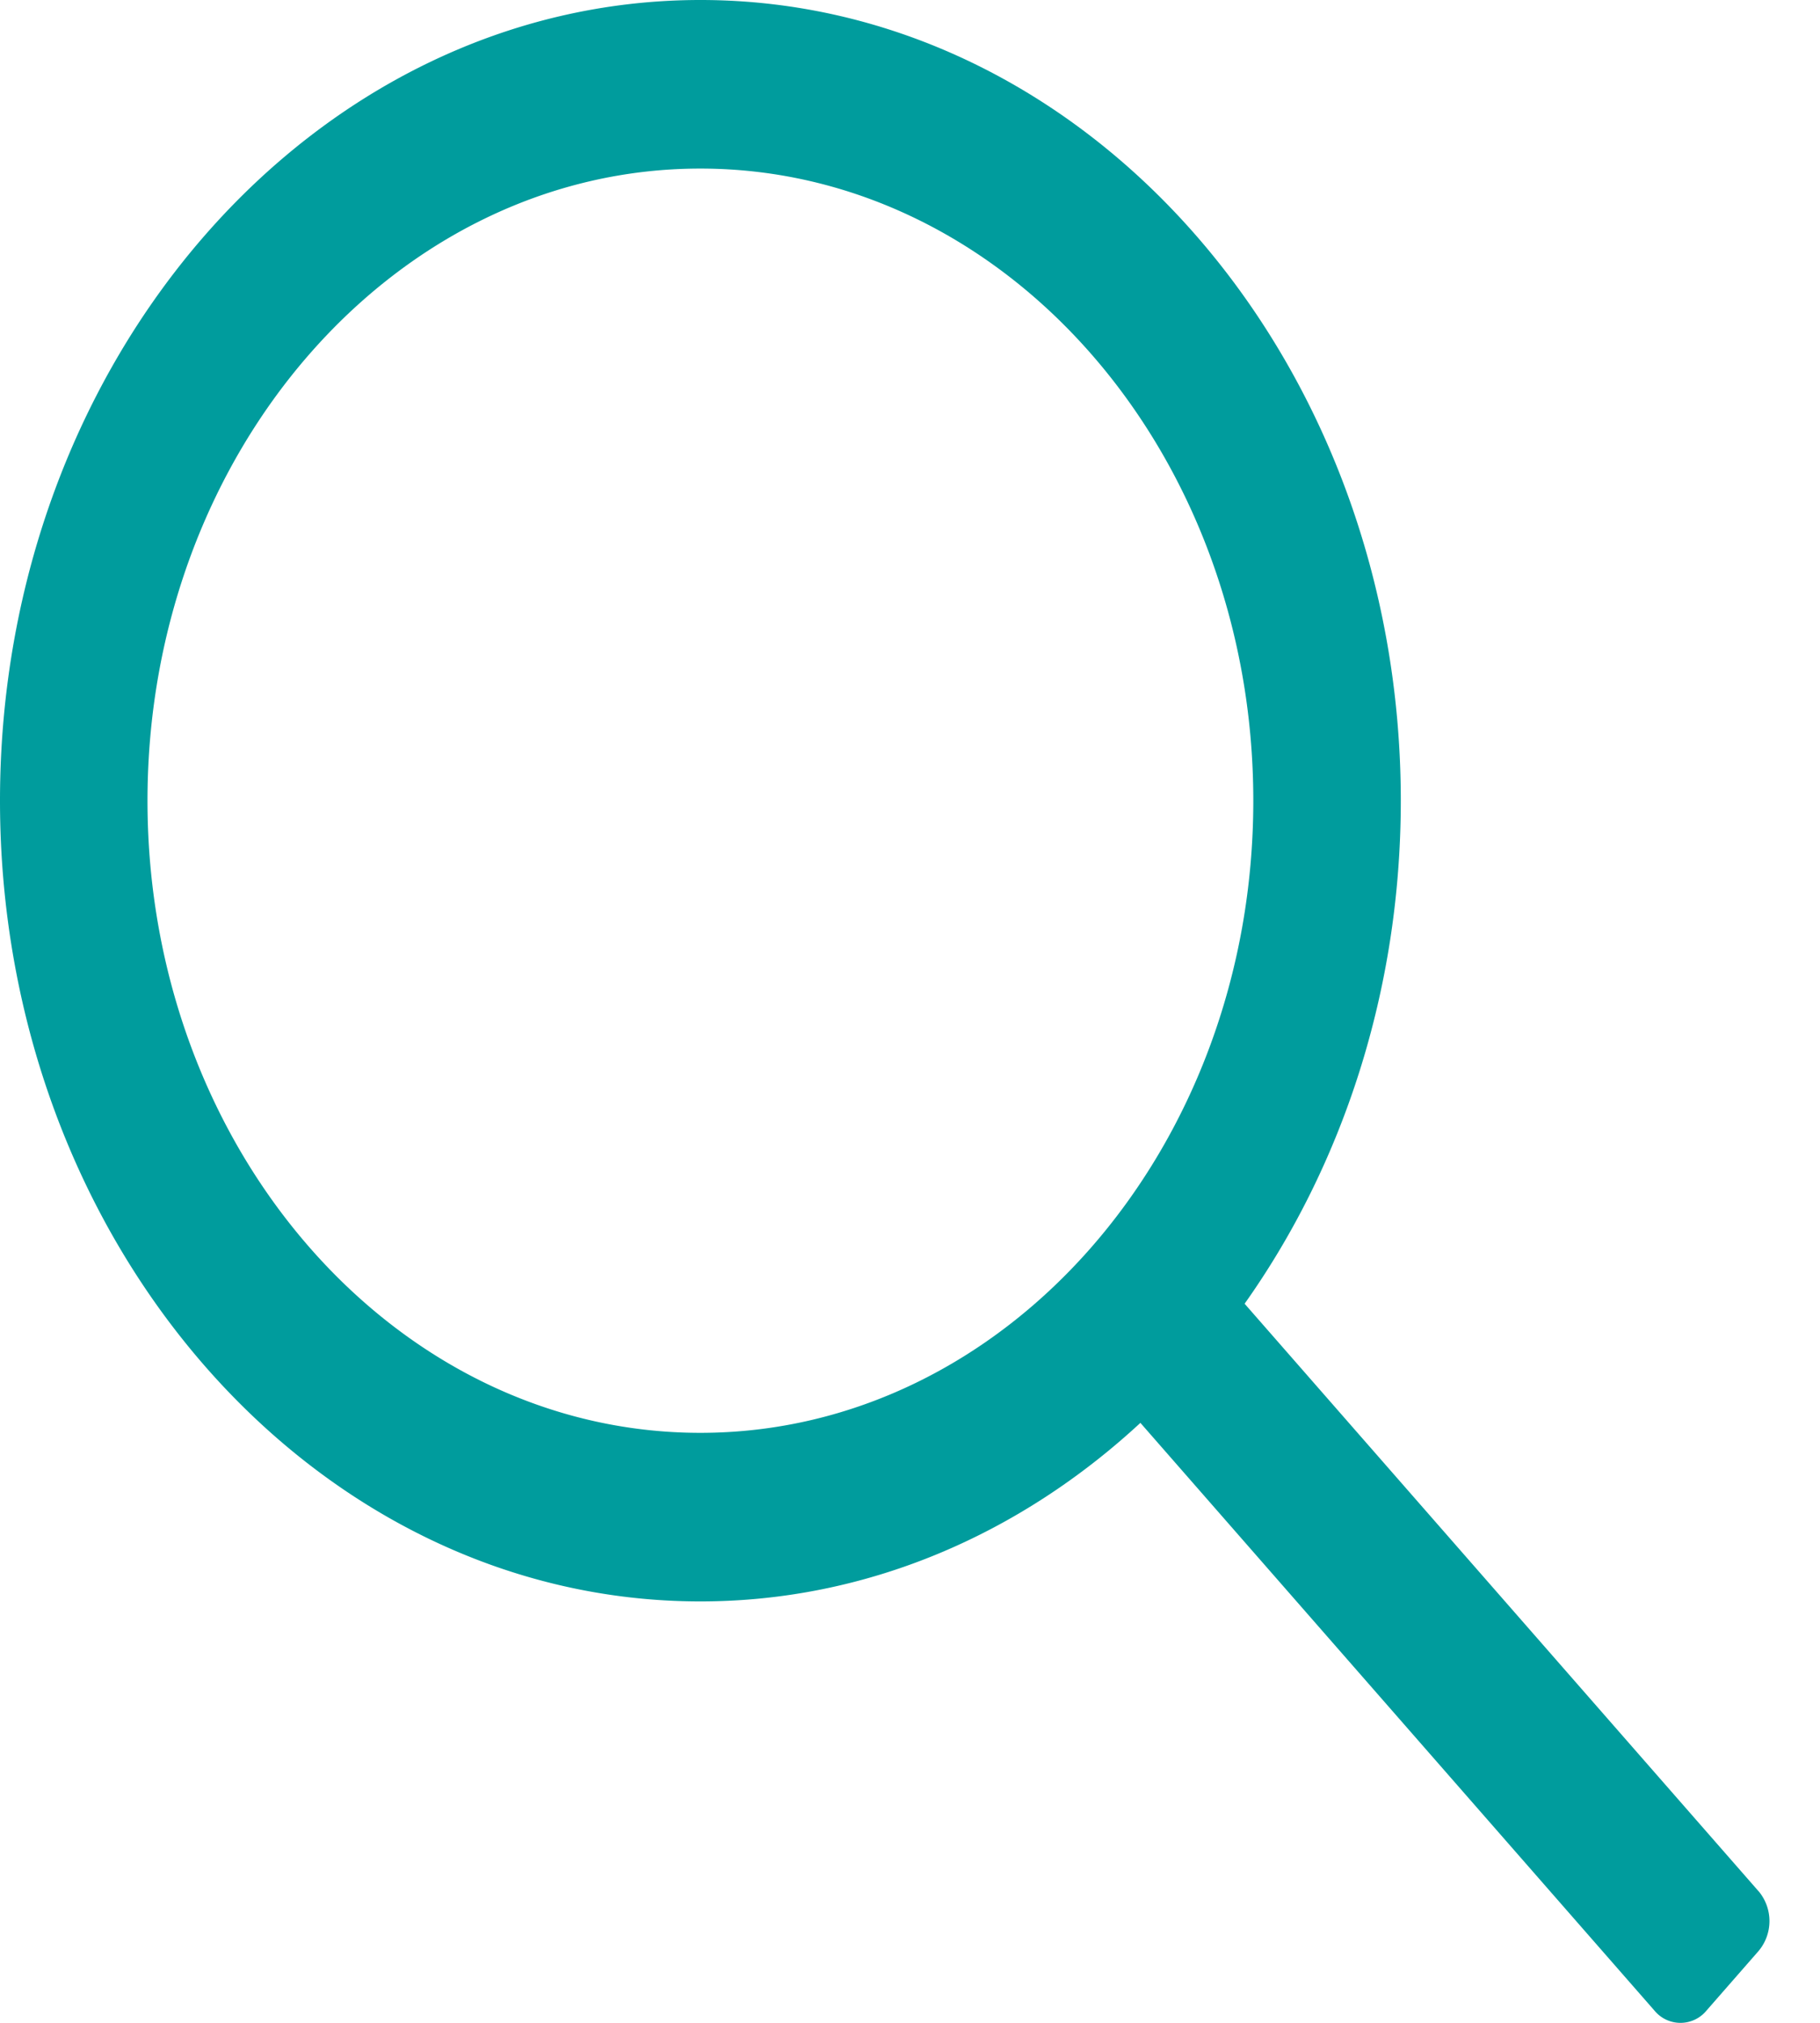 <svg width="27" height="30" fill="none" xmlns="http://www.w3.org/2000/svg"><path d="M26.09 28.05l-7.626-8.715c1.447-2.041 2.317-4.635 2.317-7.46C20.781 5.327 16.12 0 10.391 0 4.66 0 0 5.327 0 11.875S4.661 23.75 10.39 23.75c2.472 0 4.742-.995 6.528-2.648l7.625 8.715a.5.5 0 00.774 0l.773-.884a.69.69 0 000-.884zm-15.7-6.8c-4.523 0-8.202-4.205-8.202-9.375S5.868 2.5 10.39 2.5s8.203 4.205 8.203 9.375-3.68 9.375-8.203 9.375z" fill="#009C9D"/></svg>